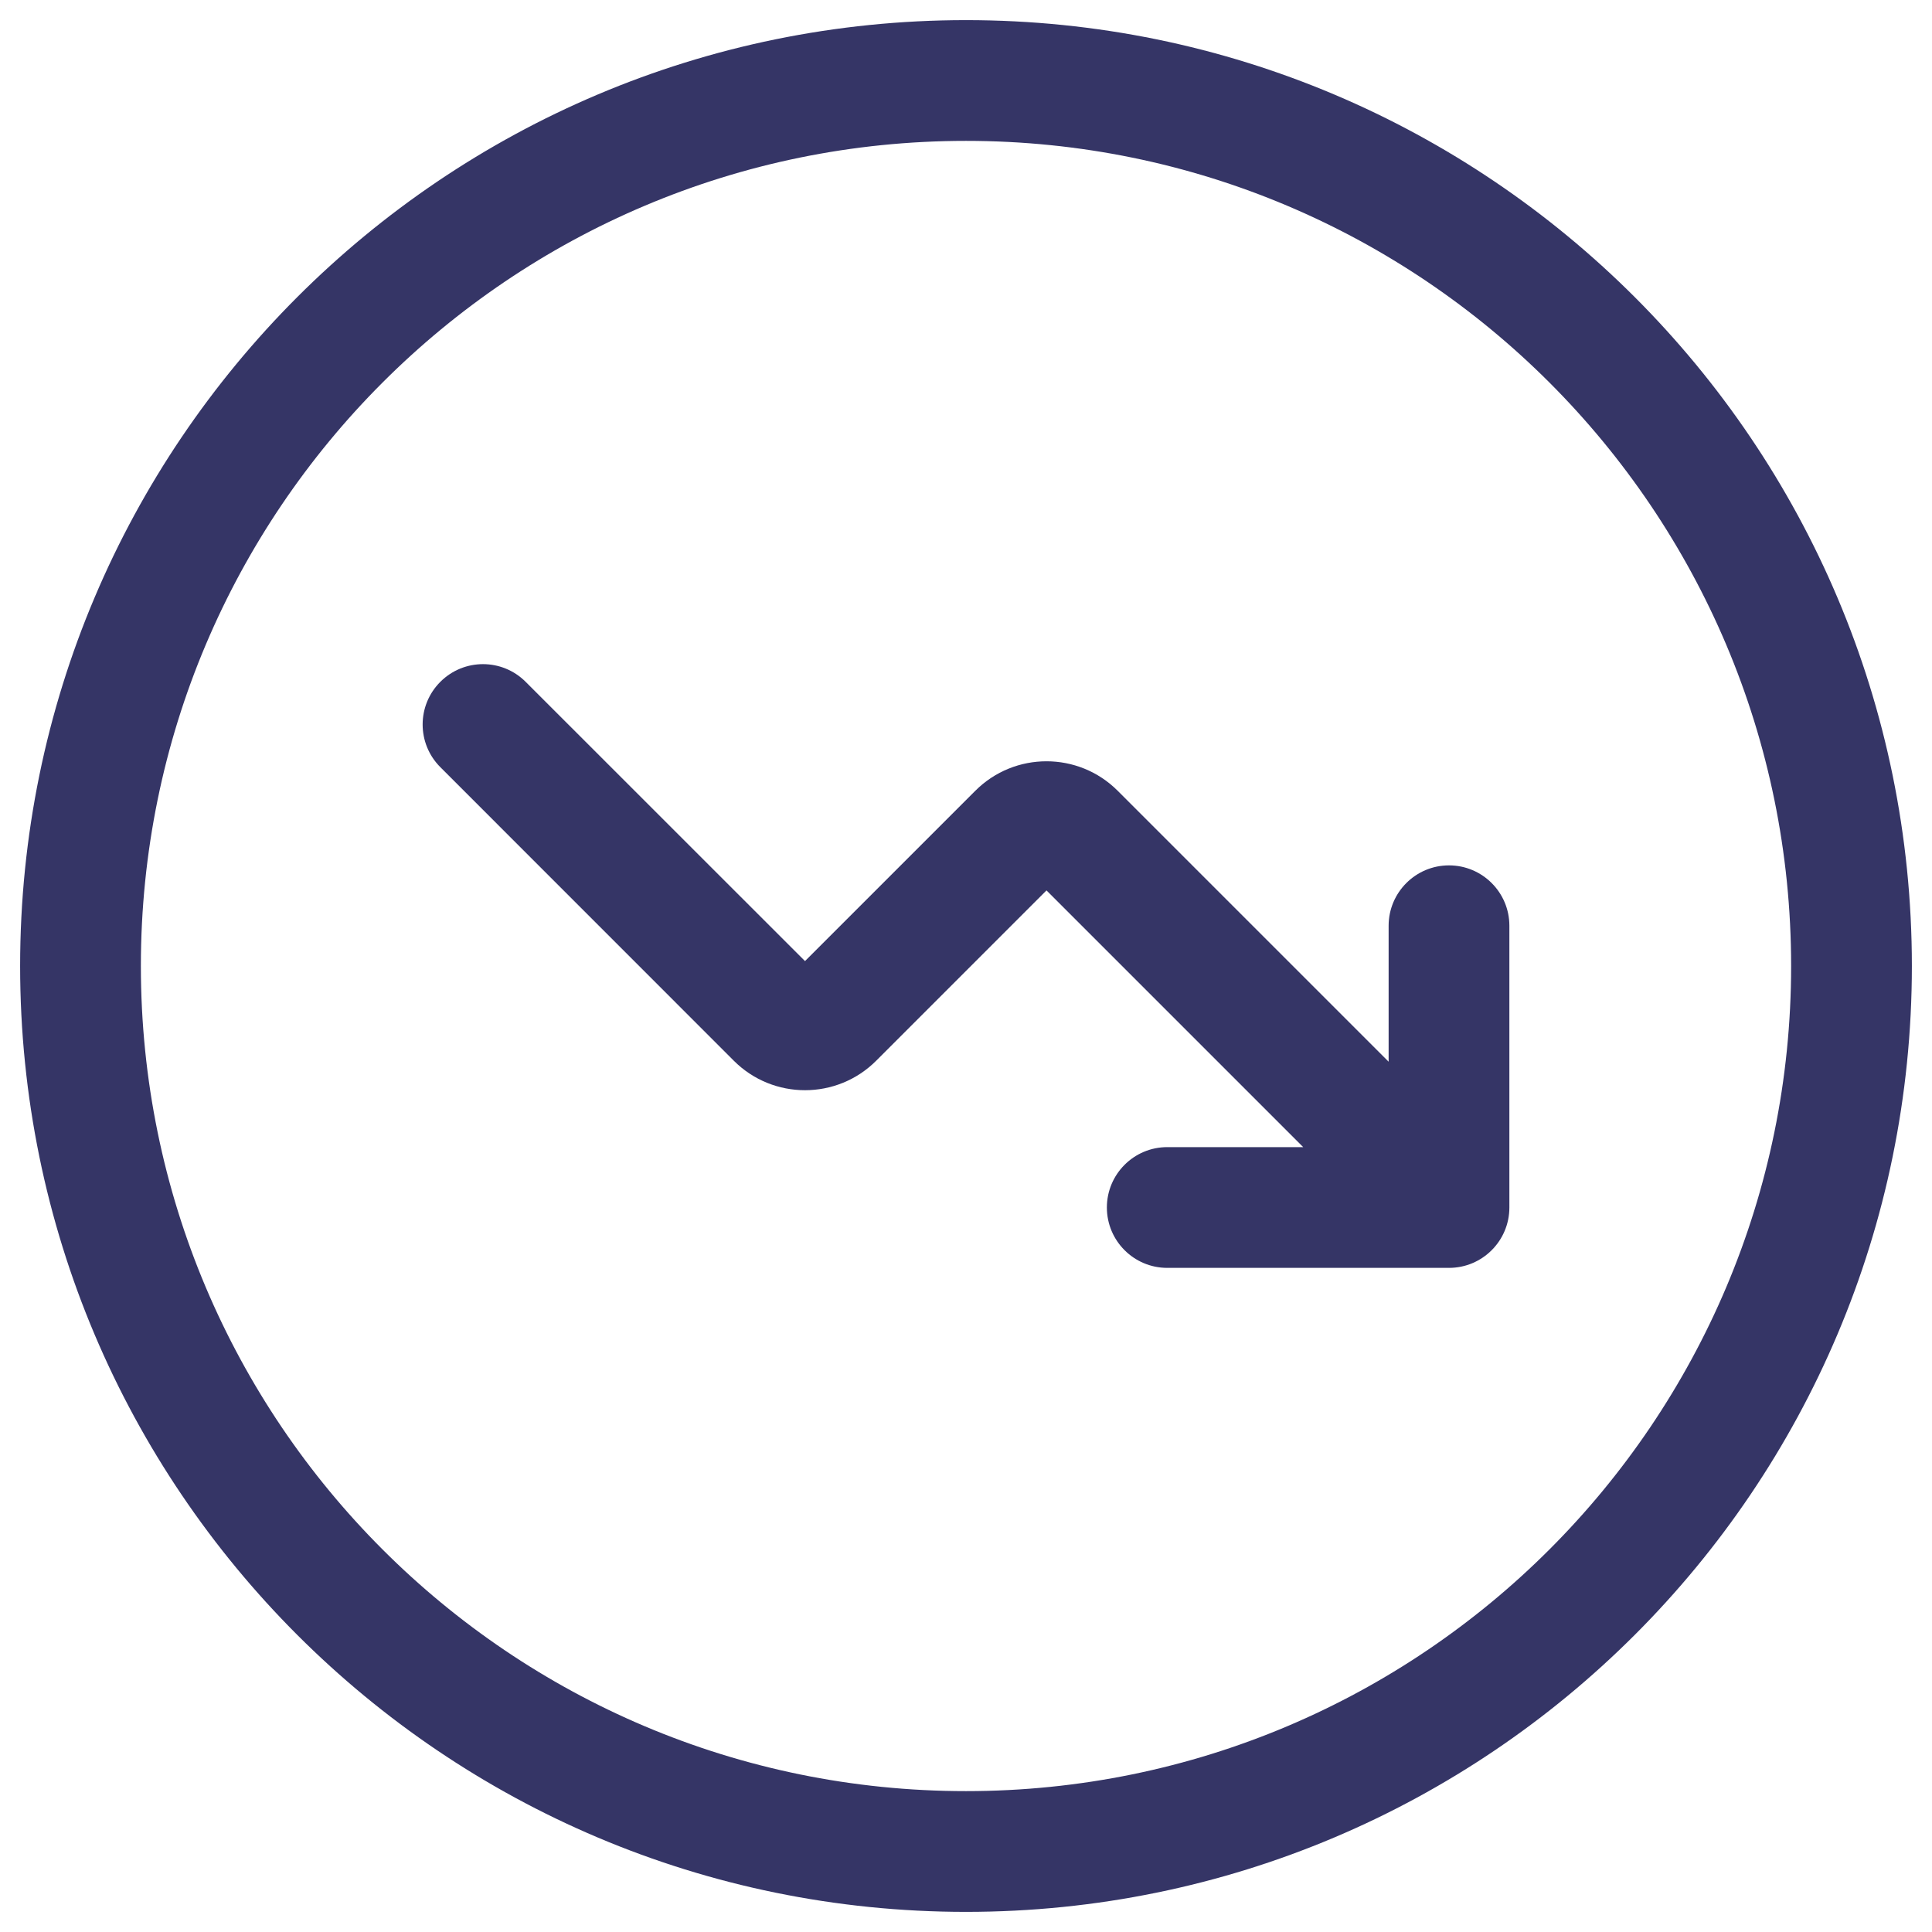 <svg width="24" height="24" viewBox="0 0 24 24" fill="none" xmlns="http://www.w3.org/2000/svg">
<g clip-path="url(#clip0_9001_272811)">
<path d="M13.75 15C13.75 15.414 14.086 15.75 14.5 15.75H18C18.414 15.75 18.75 15.414 18.75 15V11.5C18.75 11.086 18.414 10.75 18 10.75C17.586 10.75 17.25 11.086 17.25 11.5V13.189L13.884 9.823C13.396 9.335 12.604 9.335 12.116 9.823L10 11.939L6.53 8.47C6.237 8.177 5.763 8.177 5.47 8.47C5.177 8.763 5.177 9.237 5.47 9.53L9.116 13.177C9.604 13.665 10.396 13.665 10.884 13.177L13 11.061L16.189 14.25H14.5C14.086 14.25 13.75 14.586 13.75 15Z" fill="#353566"/>
<path fill-rule="evenodd" clip-rule="evenodd" d="M0.25 12C0.25 5.511 5.511 0.25 12 0.25C18.489 0.25 23.75 5.511 23.75 12C23.75 18.489 18.489 23.75 12 23.75C5.511 23.75 0.25 18.489 0.25 12ZM12 1.75C6.339 1.75 1.75 6.339 1.75 12C1.75 17.661 6.339 22.25 12 22.25C17.661 22.25 22.25 17.661 22.25 12C22.25 6.339 17.661 1.75 12 1.75Z" fill="#353566"/>
</g>
<defs>
<clipPath id="clip0_9001_272811">
<rect width="24" height="24" fill="white"/>
</clipPath>
</defs>
</svg>
